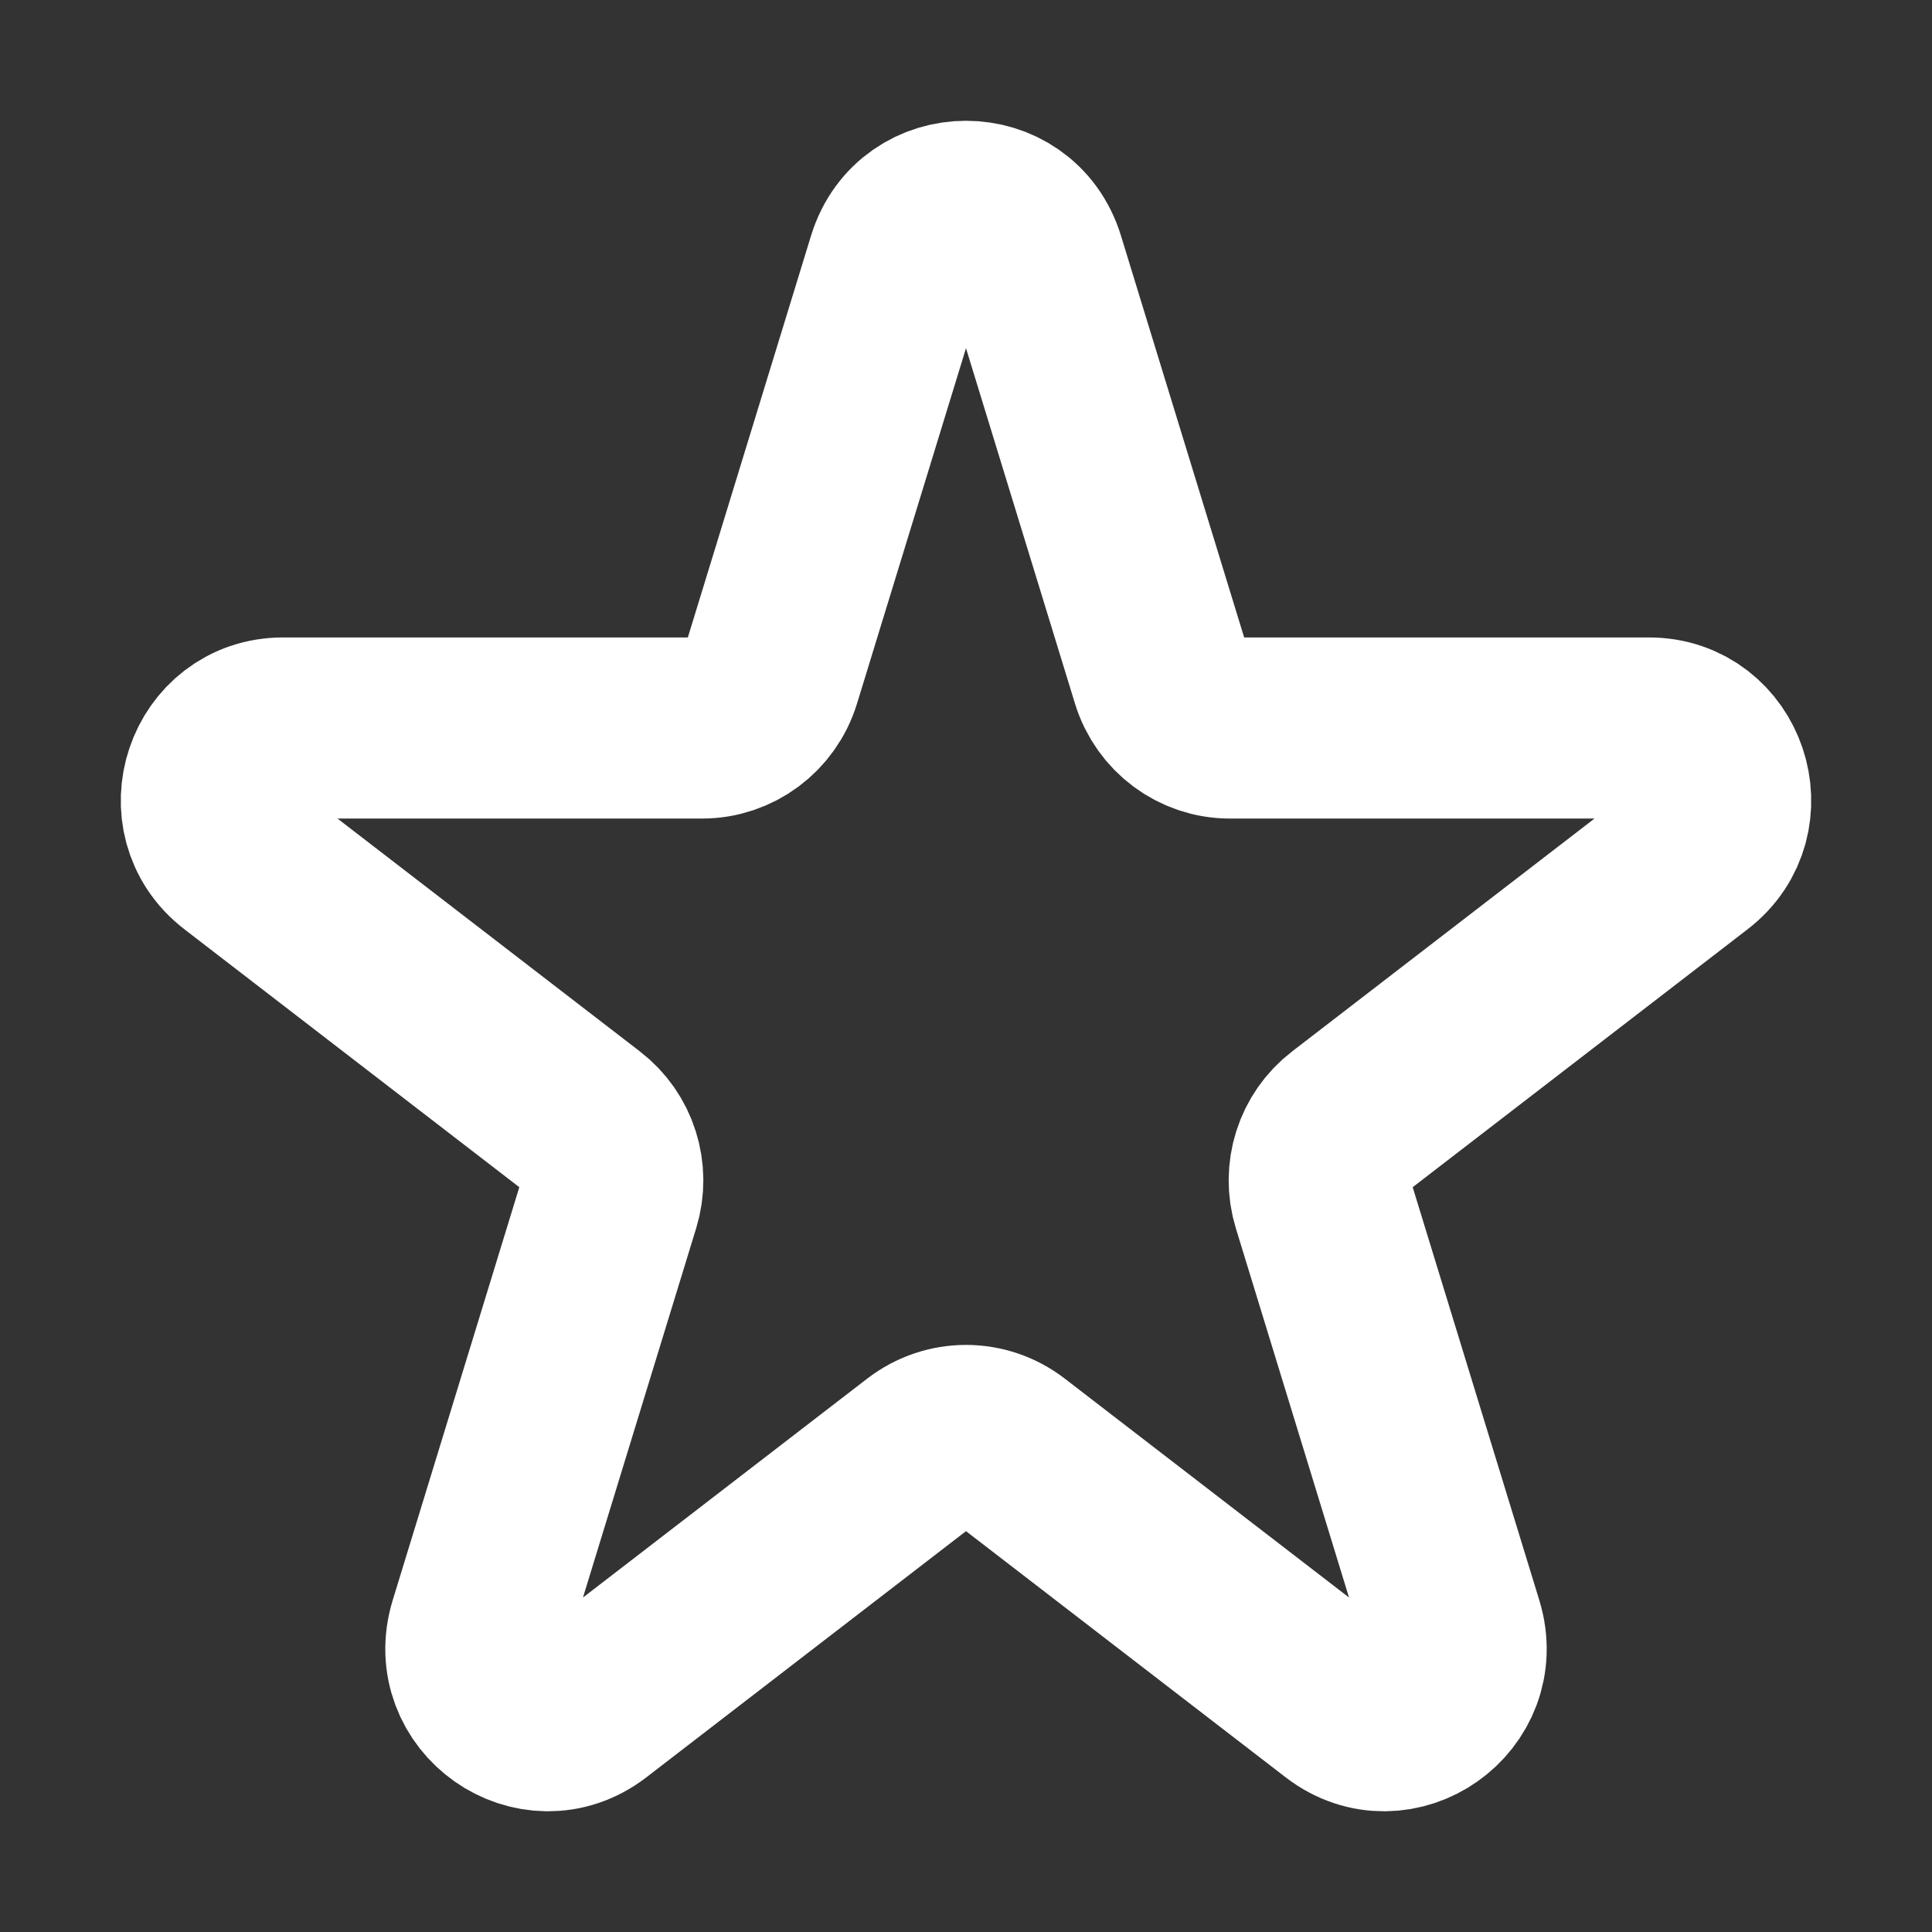 <svg width="32" height="32" viewBox="0 0 16 16" fill="none" xmlns="http://www.w3.org/2000/svg">

<rect x="0" y="0" width="16" height="16" fill="#333333" stroke="none"/>

<path d="M7.434 2.171C7.606 1.61 8.394 1.61 8.566 2.171L9.62 5.608C9.697 5.858 9.926 6.029 10.186 6.029H13.656C14.223 6.029 14.466 6.754 14.016 7.101L11.158 9.302C10.961 9.453 10.878 9.713 10.952 9.953L12.031 13.473C12.201 14.029 11.564 14.478 11.105 14.125L8.36 12.011C8.147 11.847 7.853 11.847 7.64 12.011L4.895 14.125C4.436 14.478 3.799 14.029 3.969 13.473L5.048 9.953C5.122 9.713 5.039 9.453 4.842 9.302L1.984 7.101C1.534 6.754 1.777 6.029 2.344 6.029H5.814C6.074 6.029 6.303 5.858 6.38 5.608L7.434 2.171Z" stroke="white" stroke-width="1.5" stroke-linecap="round" stroke-linejoin="round"/>
</svg>
